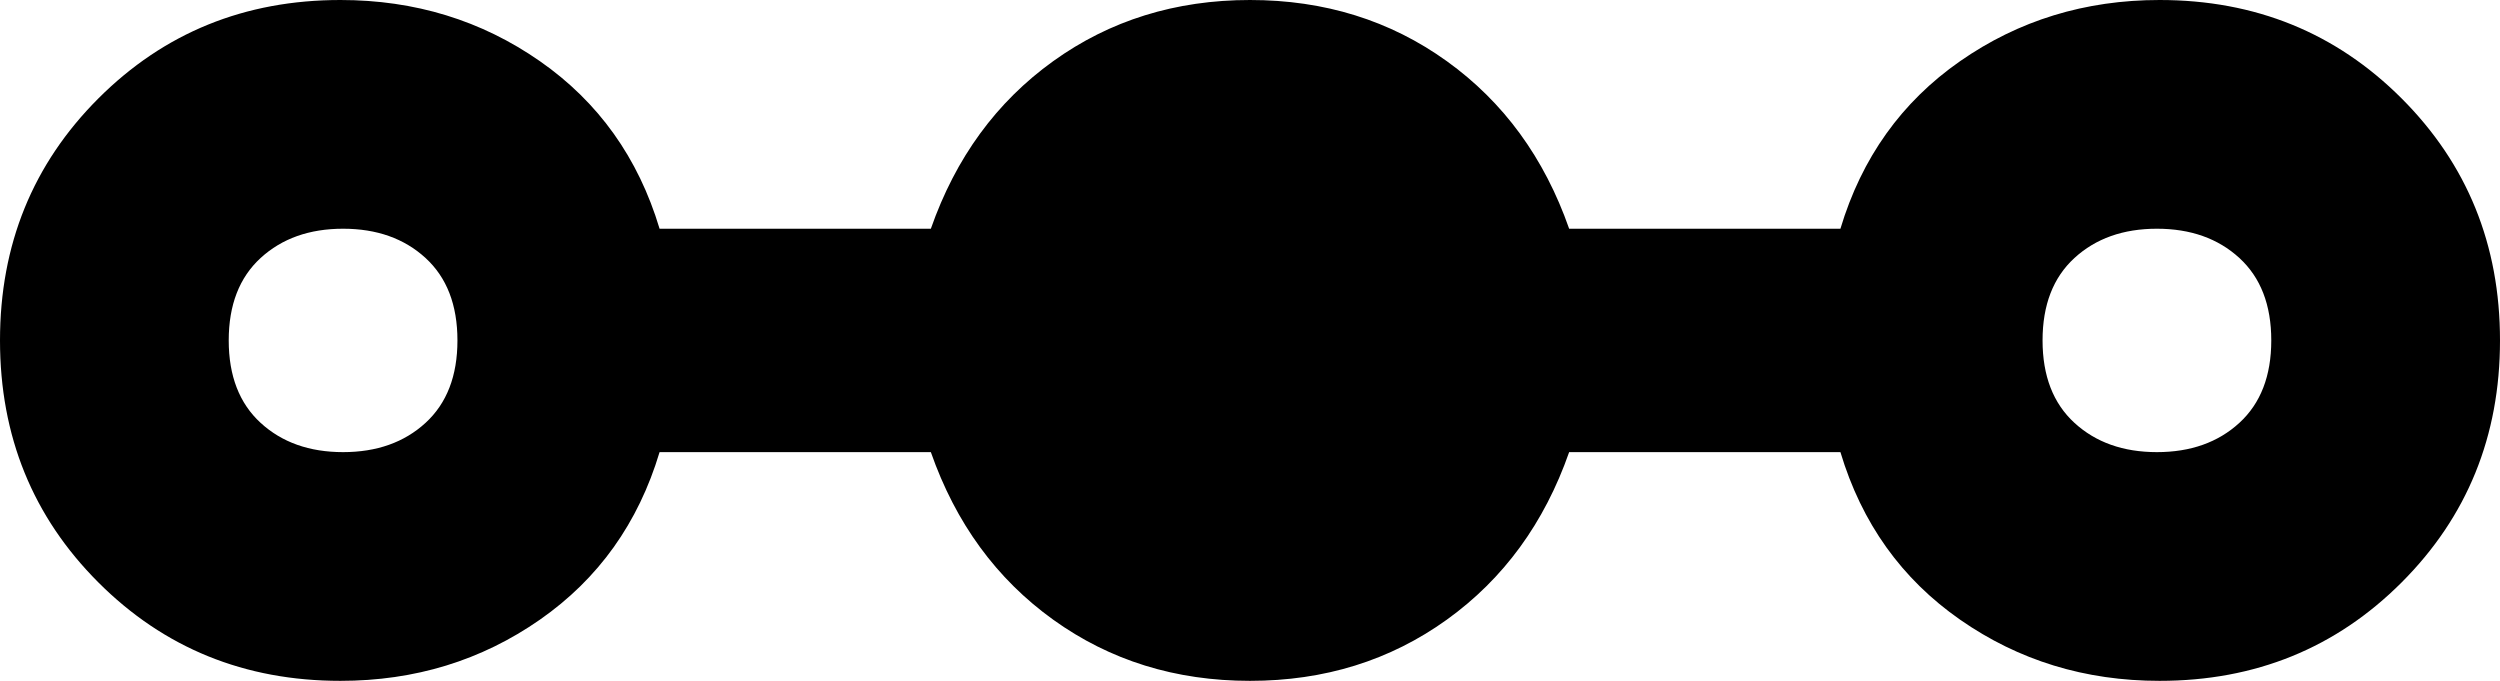 <svg xmlns="http://www.w3.org/2000/svg" viewBox="21 128 470 128">
      <g transform="scale(1 -1) translate(0 -384)">
        <path d="M256 256Q235 256 219.0 244.5Q203 233 196 213H145Q139 233 122.5 244.5Q106 256 85 256Q58 256 39.5 237.5Q21 219 21.0 192.0Q21 165 39.5 146.5Q58 128 85 128Q106 128 122.5 139.5Q139 151 145 171H196Q203 151 219.0 139.5Q235 128 256.0 128.0Q277 128 293.0 139.5Q309 151 316 171H367Q373 151 389.5 139.5Q406 128 427 128Q454 128 472.5 146.5Q491 165 491.0 192.0Q491 219 472.5 237.5Q454 256 427 256Q406 256 389.5 244.5Q373 233 367 213H316Q309 233 293.0 244.5Q277 256 256 256ZM64 192Q64 202 70.0 207.5Q76 213 85.5 213.0Q95 213 101.0 207.5Q107 202 107.0 192.0Q107 182 101.0 176.5Q95 171 85.5 171.0Q76 171 70.0 176.5Q64 182 64 192ZM448 192Q448 182 442.0 176.5Q436 171 426.5 171.0Q417 171 411.0 176.5Q405 182 405.0 192.0Q405 202 411.0 207.5Q417 213 426.5 213.0Q436 213 442.0 207.5Q448 202 448 192Z" />
      </g>
    </svg>